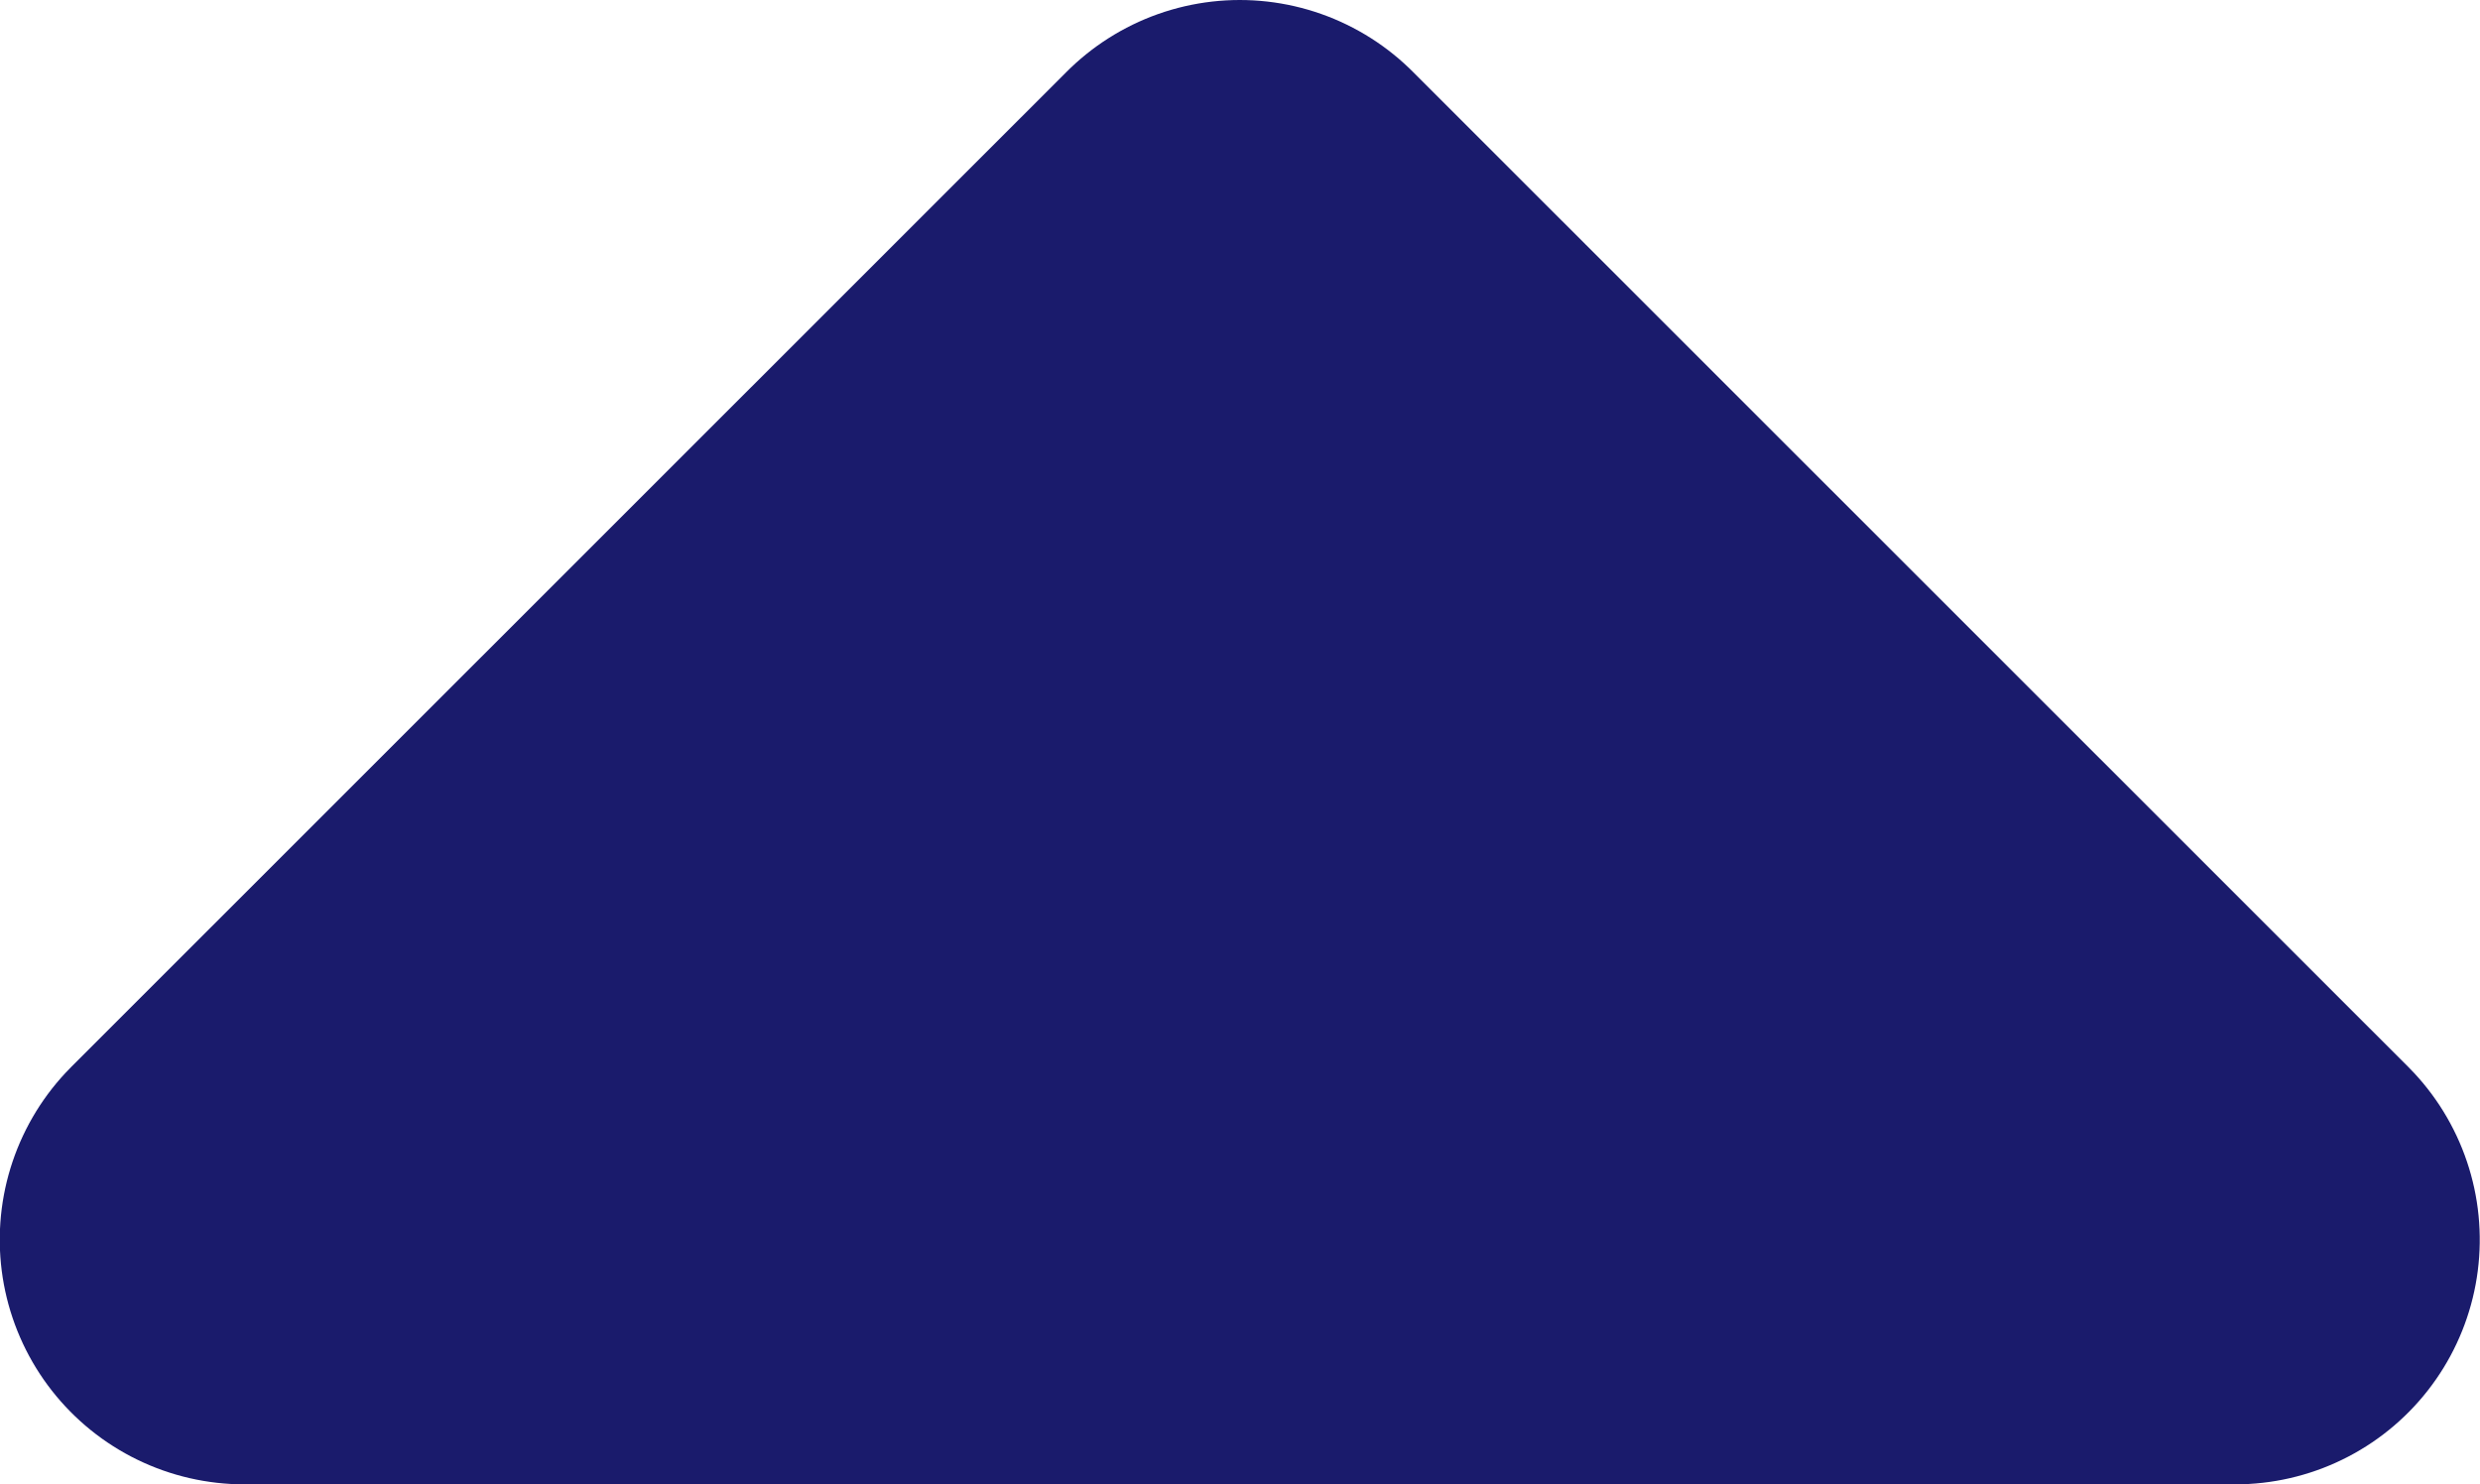 <svg xmlns="http://www.w3.org/2000/svg" width="10.138" height="6.068" viewBox="0 0 10.138 6.068"><path d="M0,0,4.068,4.069,0,8.138Z" transform="translate(0.999 5.068) rotate(-90)" fill="#1a1b6c" stroke="#1a1b6c" stroke-linecap="round" stroke-linejoin="round" stroke-width="2"/></svg>